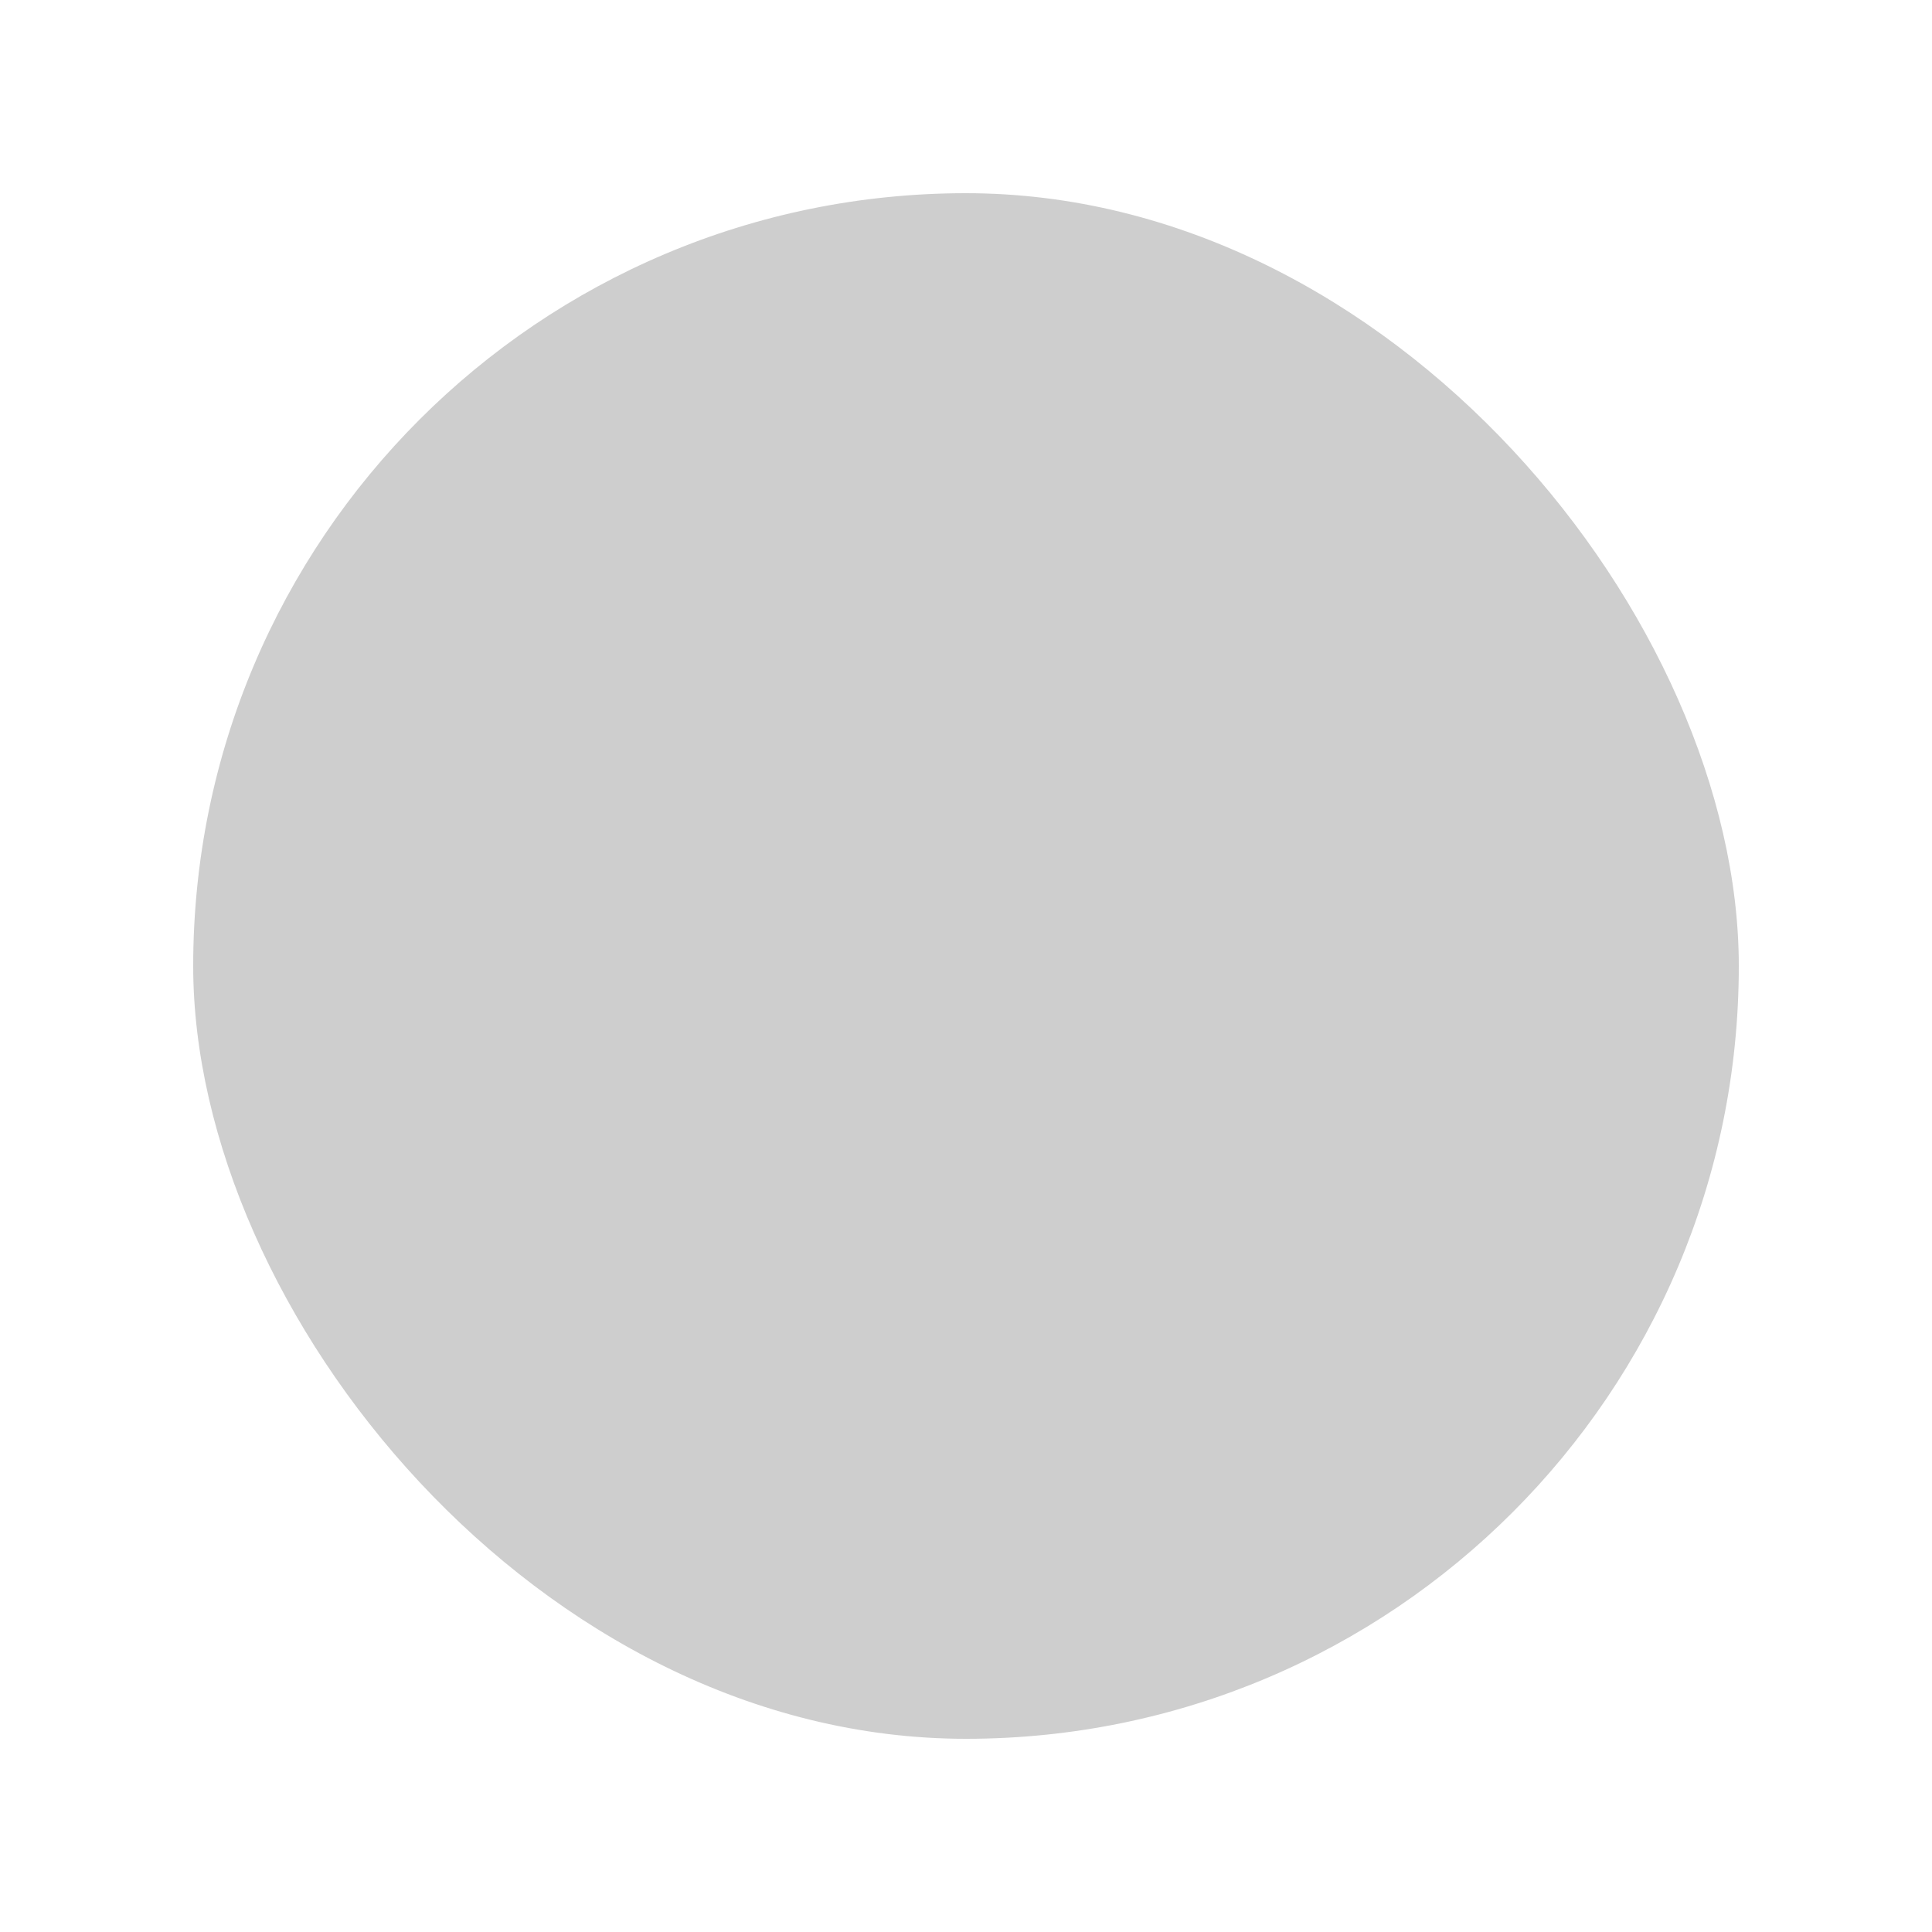 <!DOCTYPE svg PUBLIC "-//W3C//DTD SVG 1.1//EN" "http://www.w3.org/Graphics/SVG/1.1/DTD/svg11.dtd">
<!-- Uploaded to: SVG Repo, www.svgrepo.com, Transformed by: SVG Repo Mixer Tools -->
<svg width="64px" height="64px" viewBox="-512 -512 2048.00 2048.00" fill="#d4a107" class="icon" version="1.1" xmlns="http://www.w3.org/2000/svg">
<g id="SVGRepo_bgCarrier" stroke-width="0" transform="translate(102.4,102.4), scale(0.8)">
<rect x="-512" y="-512" width="2048.00" height="2048.00" rx="1024" fill="#cecece" strokewidth="0"/>
</g>
<g id="SVGRepo_tracerCarrier" stroke-linecap="round" stroke-linejoin="round"/>
<g id="SVGRepo_iconCarrier">
<path d="M512 897.6c-108 0-209.6-42.4-285.6-118.4-76-76-118.4-177.6-118.4-285.6 0-108 42.4-209.6 118.4-285.6 76-76 177.6-118.4 285.6-118.4 108 0 209.6 42.4 285.6 118.4 157.6 157.6 157.6 413.6 0 571.2-76 76-177.6 118.4-285.6 118.4z m0-760c-95.2 0-184.8 36.8-252 104-67.2 67.2-104 156.8-104 252s36.8 184.8 104 252c67.2 67.2 156.8 104 252 104 95.2 0 184.8-36.8 252-104 139.2-139.2 139.2-364.8 0-504-67.2-67.2-156.8-104-252-104z" fill=""/>
<path d="M707.872 329.392L348.096 689.16l-31.68-31.68 359.776-359.768z" fill=""/>
<path d="M328 340.8l32-31.2 348 348-32 32z" fill=""/>
</g>
</svg>